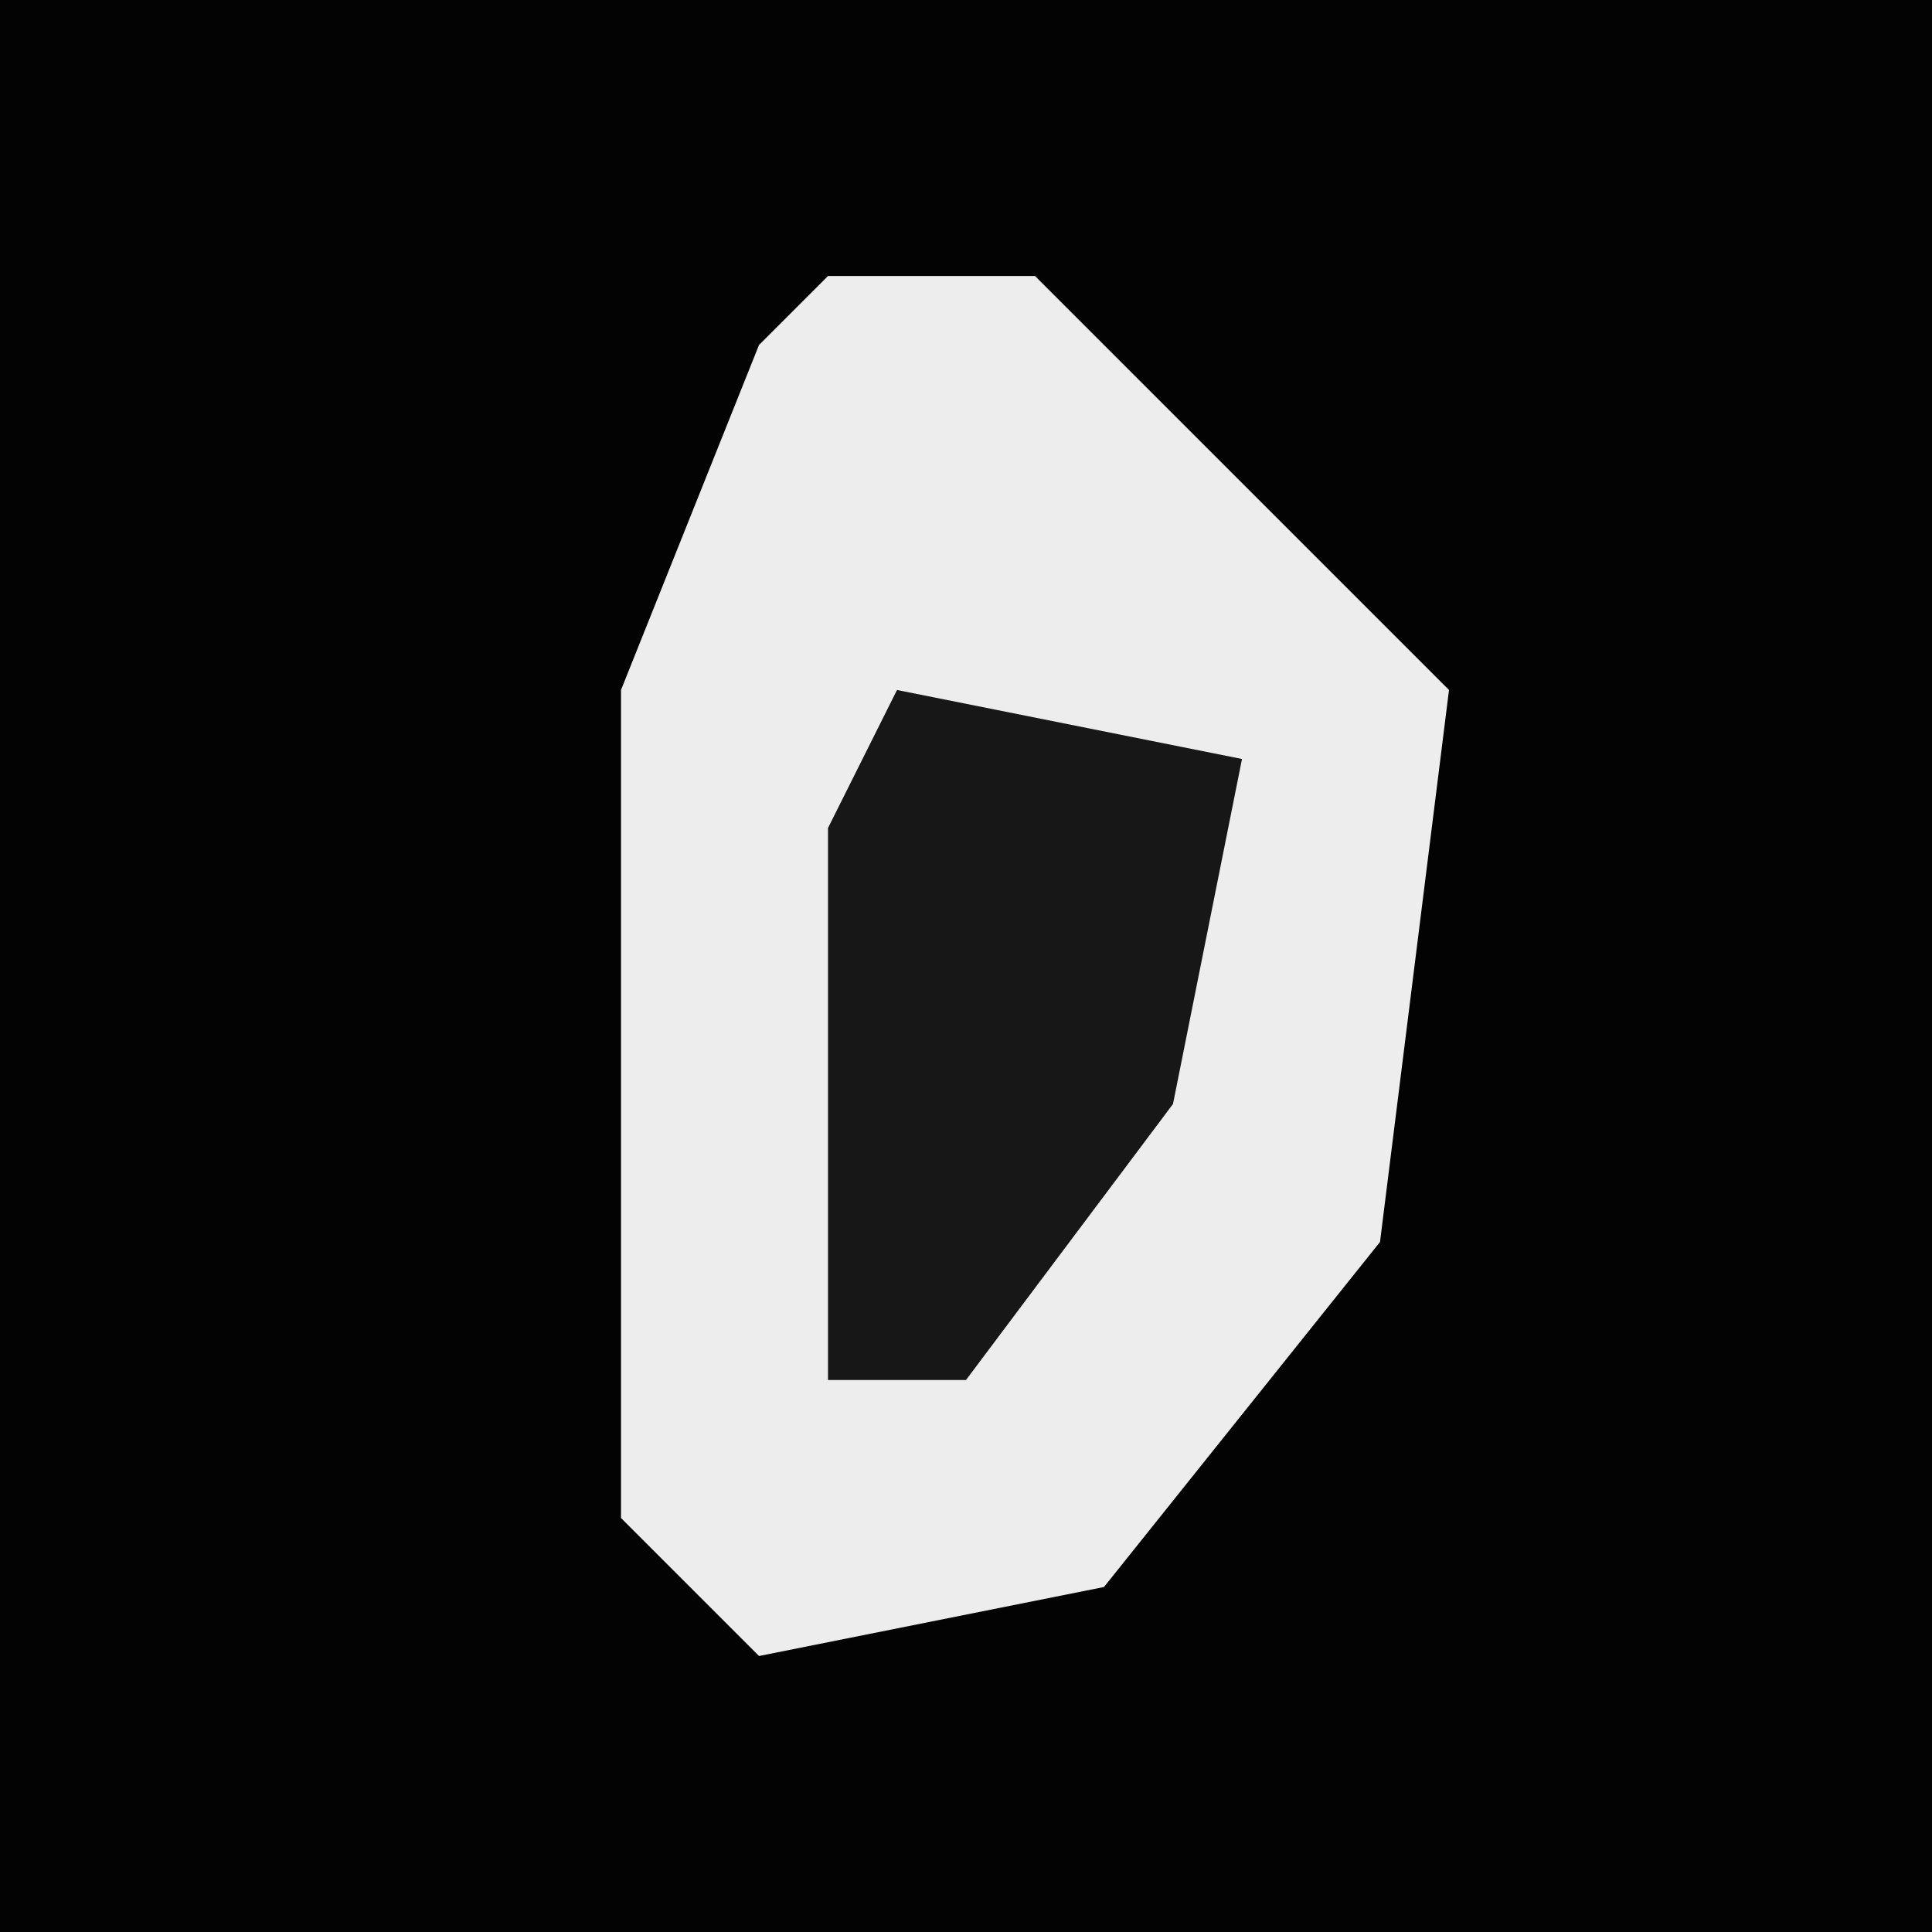 <?xml version="1.0" encoding="UTF-8"?>
<svg version="1.1" xmlns="http://www.w3.org/2000/svg" width="28" height="28">
<path d="M0,0 L28,0 L28,28 L0,28 Z " fill="#030303" transform="translate(0,0)"/>
<path d="M0,0 L3,0 L6,3 L9,6 L8,14 L4,19 L-1,20 L-3,18 L-3,6 L-1,1 Z " fill="#EDEDED" transform="translate(12,4)"/>
<path d="M0,0 L5,1 L4,6 L1,10 L-1,10 L-1,2 Z " fill="#171717" transform="translate(13,10)"/>
</svg>
